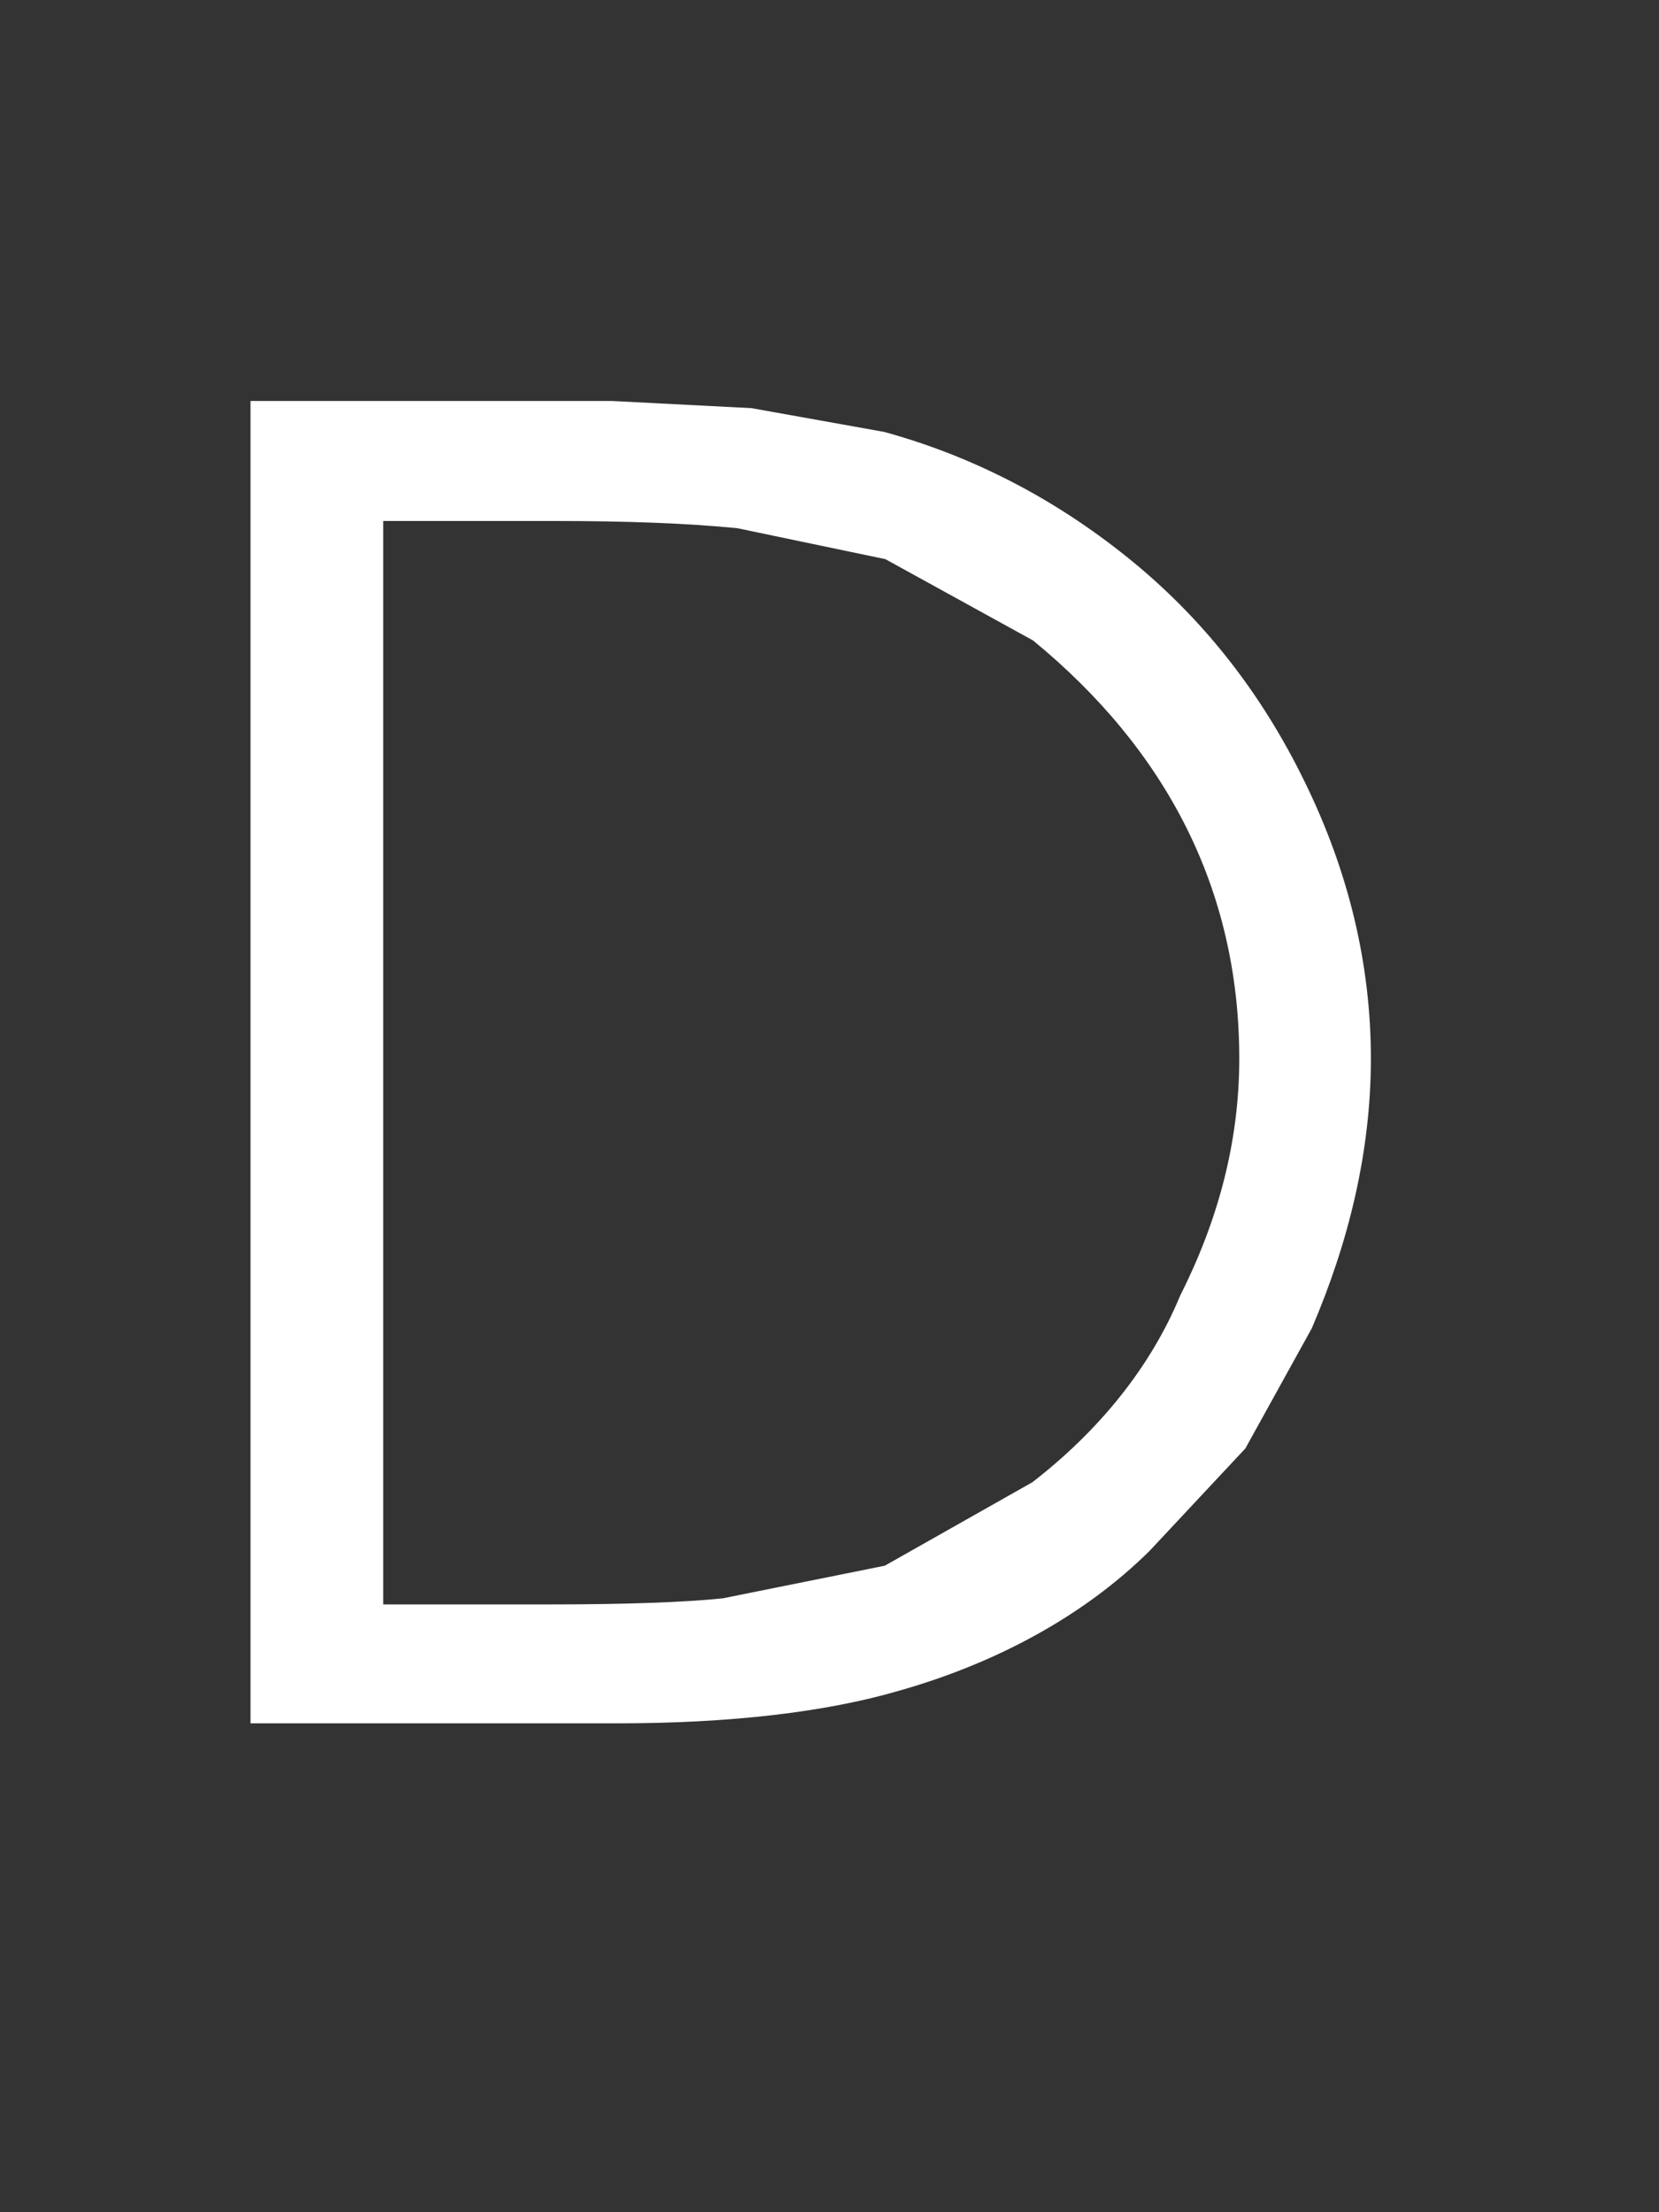 <svg width="3" height="4" viewBox="0 0 3 4" fill="none" xmlns="http://www.w3.org/2000/svg"><rect x="0" y="0" width="3" height="4" fill="#333333" stroke="none"/><path d="M.693 2.901h.307c.133 0 .24-.004.307-.011l.293-.059.267-.151c.12-.093.213-.207.267-.337.067-.133.107-.275.107-.429 0-.307-.133-.559-.373-.756l-.267-.147L1.333.955c-.093-.009-.2-.013-.333-.013H.693V2.901zm-.24.216V.725h.653l.253.013.24.043c.16.044.307.12.44.227.133.107.24.241.32.405.08.163.12.331.12.501 0 .168-.04.332-.107.488l-.12.217-.173.185c-.12.119-.28.204-.453.253-.133.039-.307.059-.507.059H.453z" fill="#fff"/></svg>